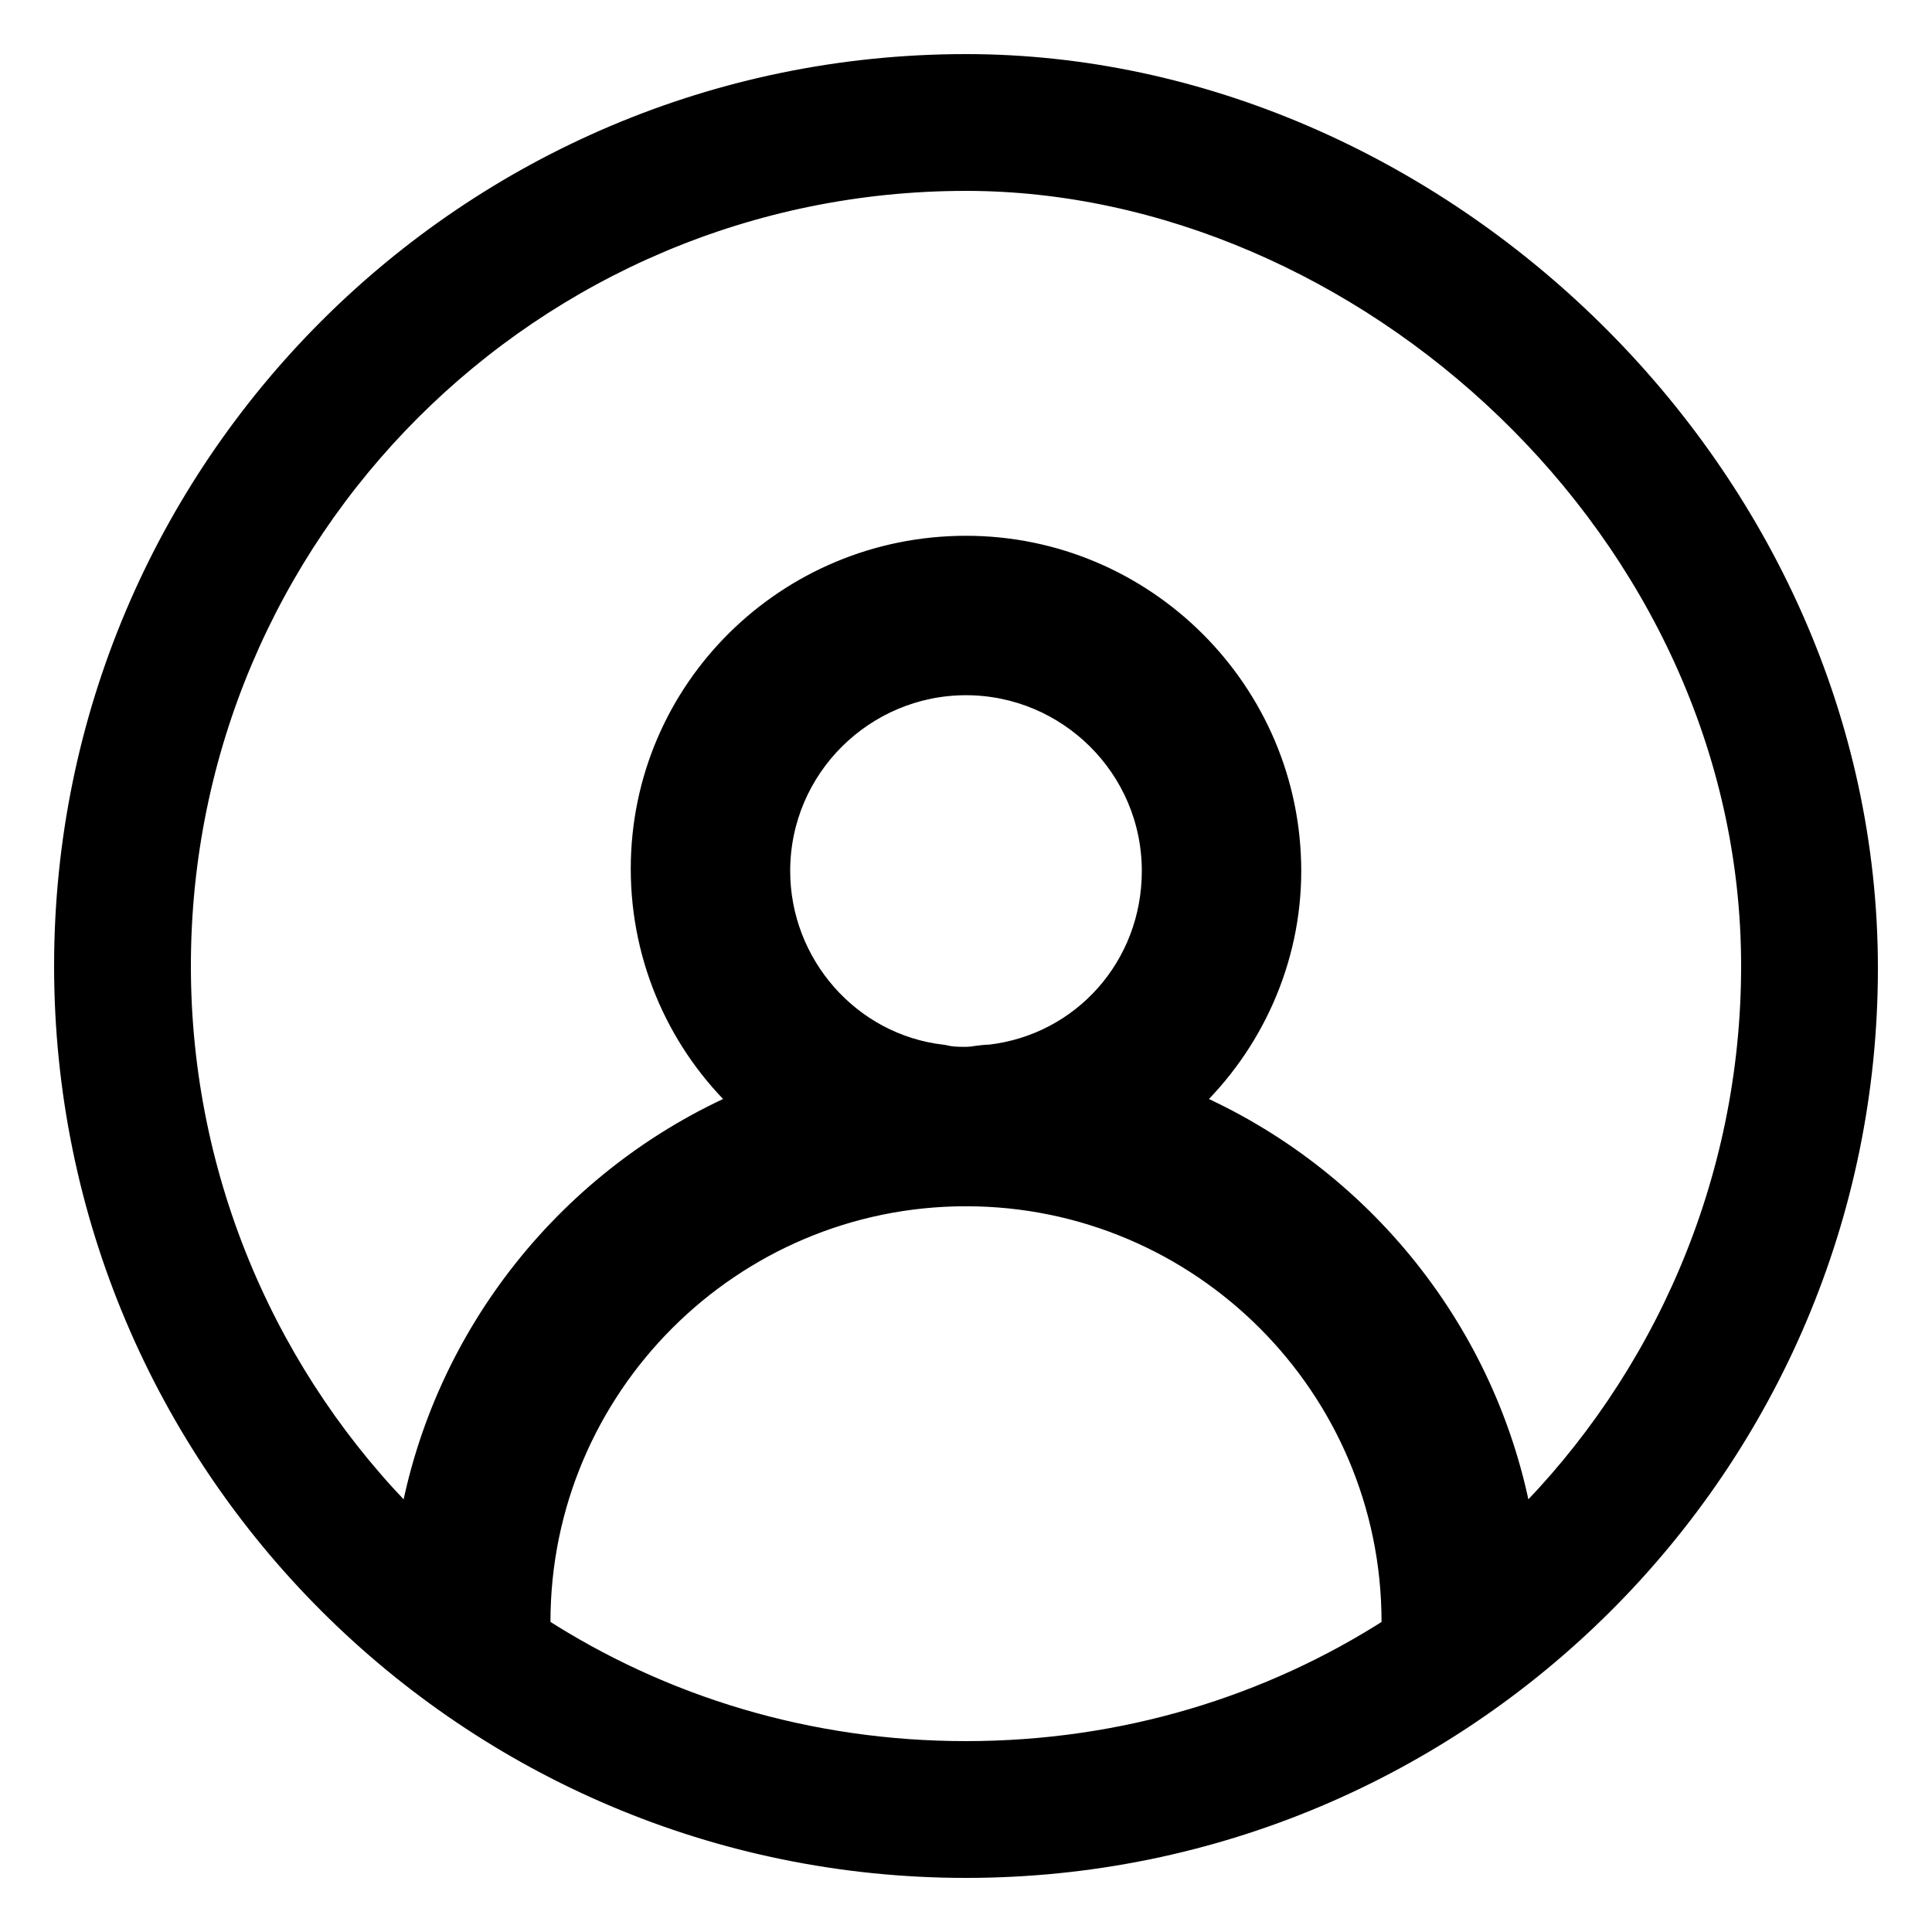 <svg width="25" height="25" viewBox="0 0 25 25" fill="none" xmlns="http://www.w3.org/2000/svg">
<path d="M12.214 13.671L12.205 13.669L12.195 13.668C10.985 13.53 10.075 12.484 10.075 11.271C10.075 9.921 11.177 8.846 12.5 8.846C13.823 8.846 14.925 9.921 14.925 11.271C14.925 12.51 14.02 13.526 12.813 13.667C12.748 13.668 12.691 13.676 12.643 13.682L12.64 13.683C12.588 13.69 12.546 13.696 12.5 13.696C12.383 13.696 12.312 13.695 12.214 13.671ZM12.5 0.85C6.067 0.85 0.85 6.067 0.85 12.5C0.85 18.933 6.067 24.15 12.5 24.15C18.932 24.15 24.15 18.933 24.15 12.529C24.15 6.123 18.571 0.85 12.5 0.85ZM12.5 22.68C10.459 22.68 8.558 22.095 6.961 21.062C6.962 21.058 6.963 21.054 6.964 21.051C6.967 21.039 6.973 21.014 6.973 20.986C6.973 17.938 9.452 15.459 12.5 15.459C15.548 15.459 18.027 17.938 18.027 20.986V20.99C18.027 21.011 18.027 21.04 18.03 21.069C16.434 22.097 14.537 22.68 12.5 22.68ZM22.68 12.5C22.68 15.309 21.527 17.876 19.685 19.711C19.255 17.263 17.602 15.231 15.383 14.268C16.188 13.512 16.688 12.431 16.688 11.271C16.688 8.964 14.807 7.083 12.5 7.083C10.195 7.083 8.312 8.934 8.312 11.242C8.312 12.429 8.812 13.511 9.617 14.268C7.398 15.231 5.746 17.263 5.315 19.711C3.474 17.876 2.32 15.309 2.32 12.5C2.32 6.877 6.877 2.32 12.5 2.32C17.605 2.32 22.68 6.832 22.68 12.5Z" fill="current" stroke="current" stroke-width="0.3"/>
</svg>
